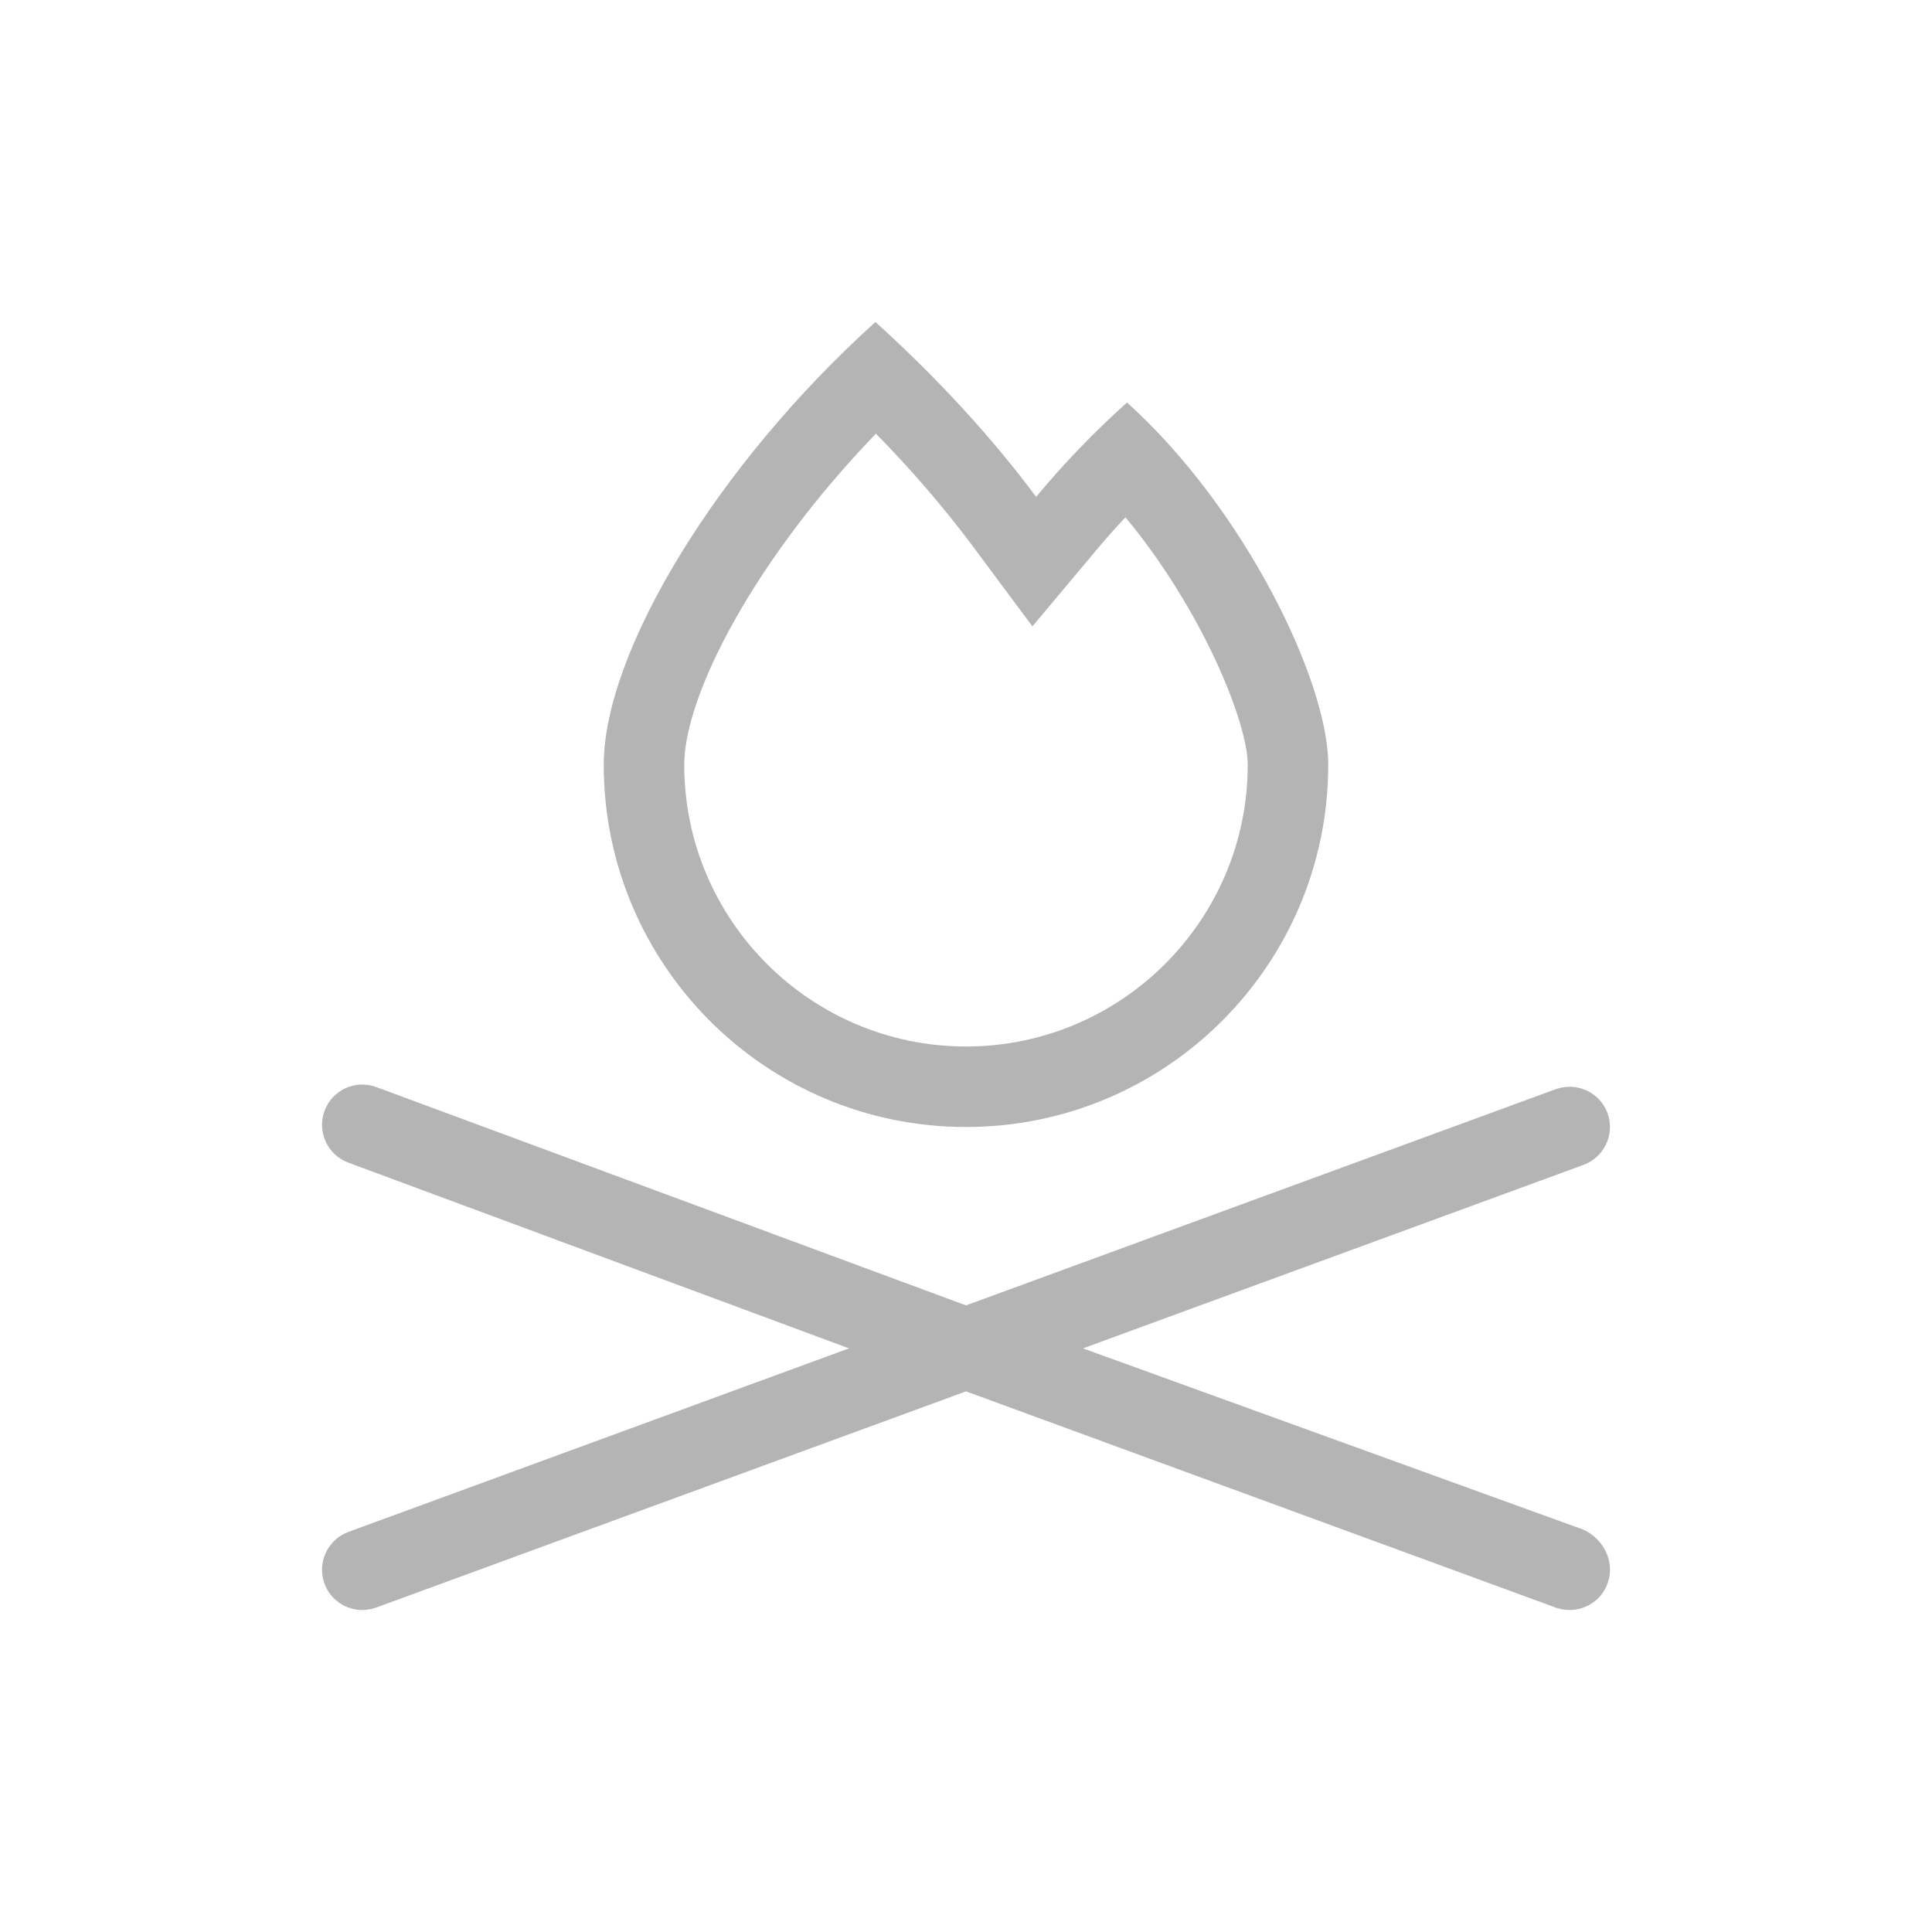 <svg width="24" height="24" viewBox="0 0 24 24" fill="none" xmlns="http://www.w3.org/2000/svg">
<path d="M12 14C14.484 14 16.5 11.984 16.5 9.5C16.5 8.461 15.457 6.312 14 5C13.582 5.375 13.203 5.773 12.871 6.172C12.325 5.438 11.644 4.695 10.875 4C8.902 5.781 7.5 8.103 7.5 9.5C7.5 11.984 9.515 14 12 14ZM10.881 5.387C11.322 5.836 11.725 6.305 12.073 6.77L12.825 7.781L13.637 6.812C13.747 6.68 13.864 6.551 13.981 6.426C14.937 7.578 15.5 8.978 15.5 9.5C15.5 11.43 13.93 13 12 13C10.07 13 8.5 11.43 8.5 9.5C8.5 8.634 9.375 6.949 10.881 5.387ZM19.672 19.003L13.453 16.75L19.672 14.47C19.93 14.374 20.064 14.087 19.969 13.828C19.873 13.568 19.588 13.437 19.327 13.53L12 16.216L4.672 13.503C4.413 13.409 4.126 13.541 4.031 13.801C3.936 14.06 4.069 14.347 4.328 14.443L10.547 16.75L4.328 19.03C4.069 19.126 3.936 19.413 4.031 19.672C4.105 19.875 4.296 20 4.5 20C4.557 20 4.615 19.99 4.672 19.97L12 17.284L19.328 19.971C19.384 19.991 19.444 20 19.5 20C19.703 20 19.895 19.875 19.969 19.672C20.065 19.413 19.931 19.125 19.672 19.003Z" fill="#B4B4B4"/>
</svg>
